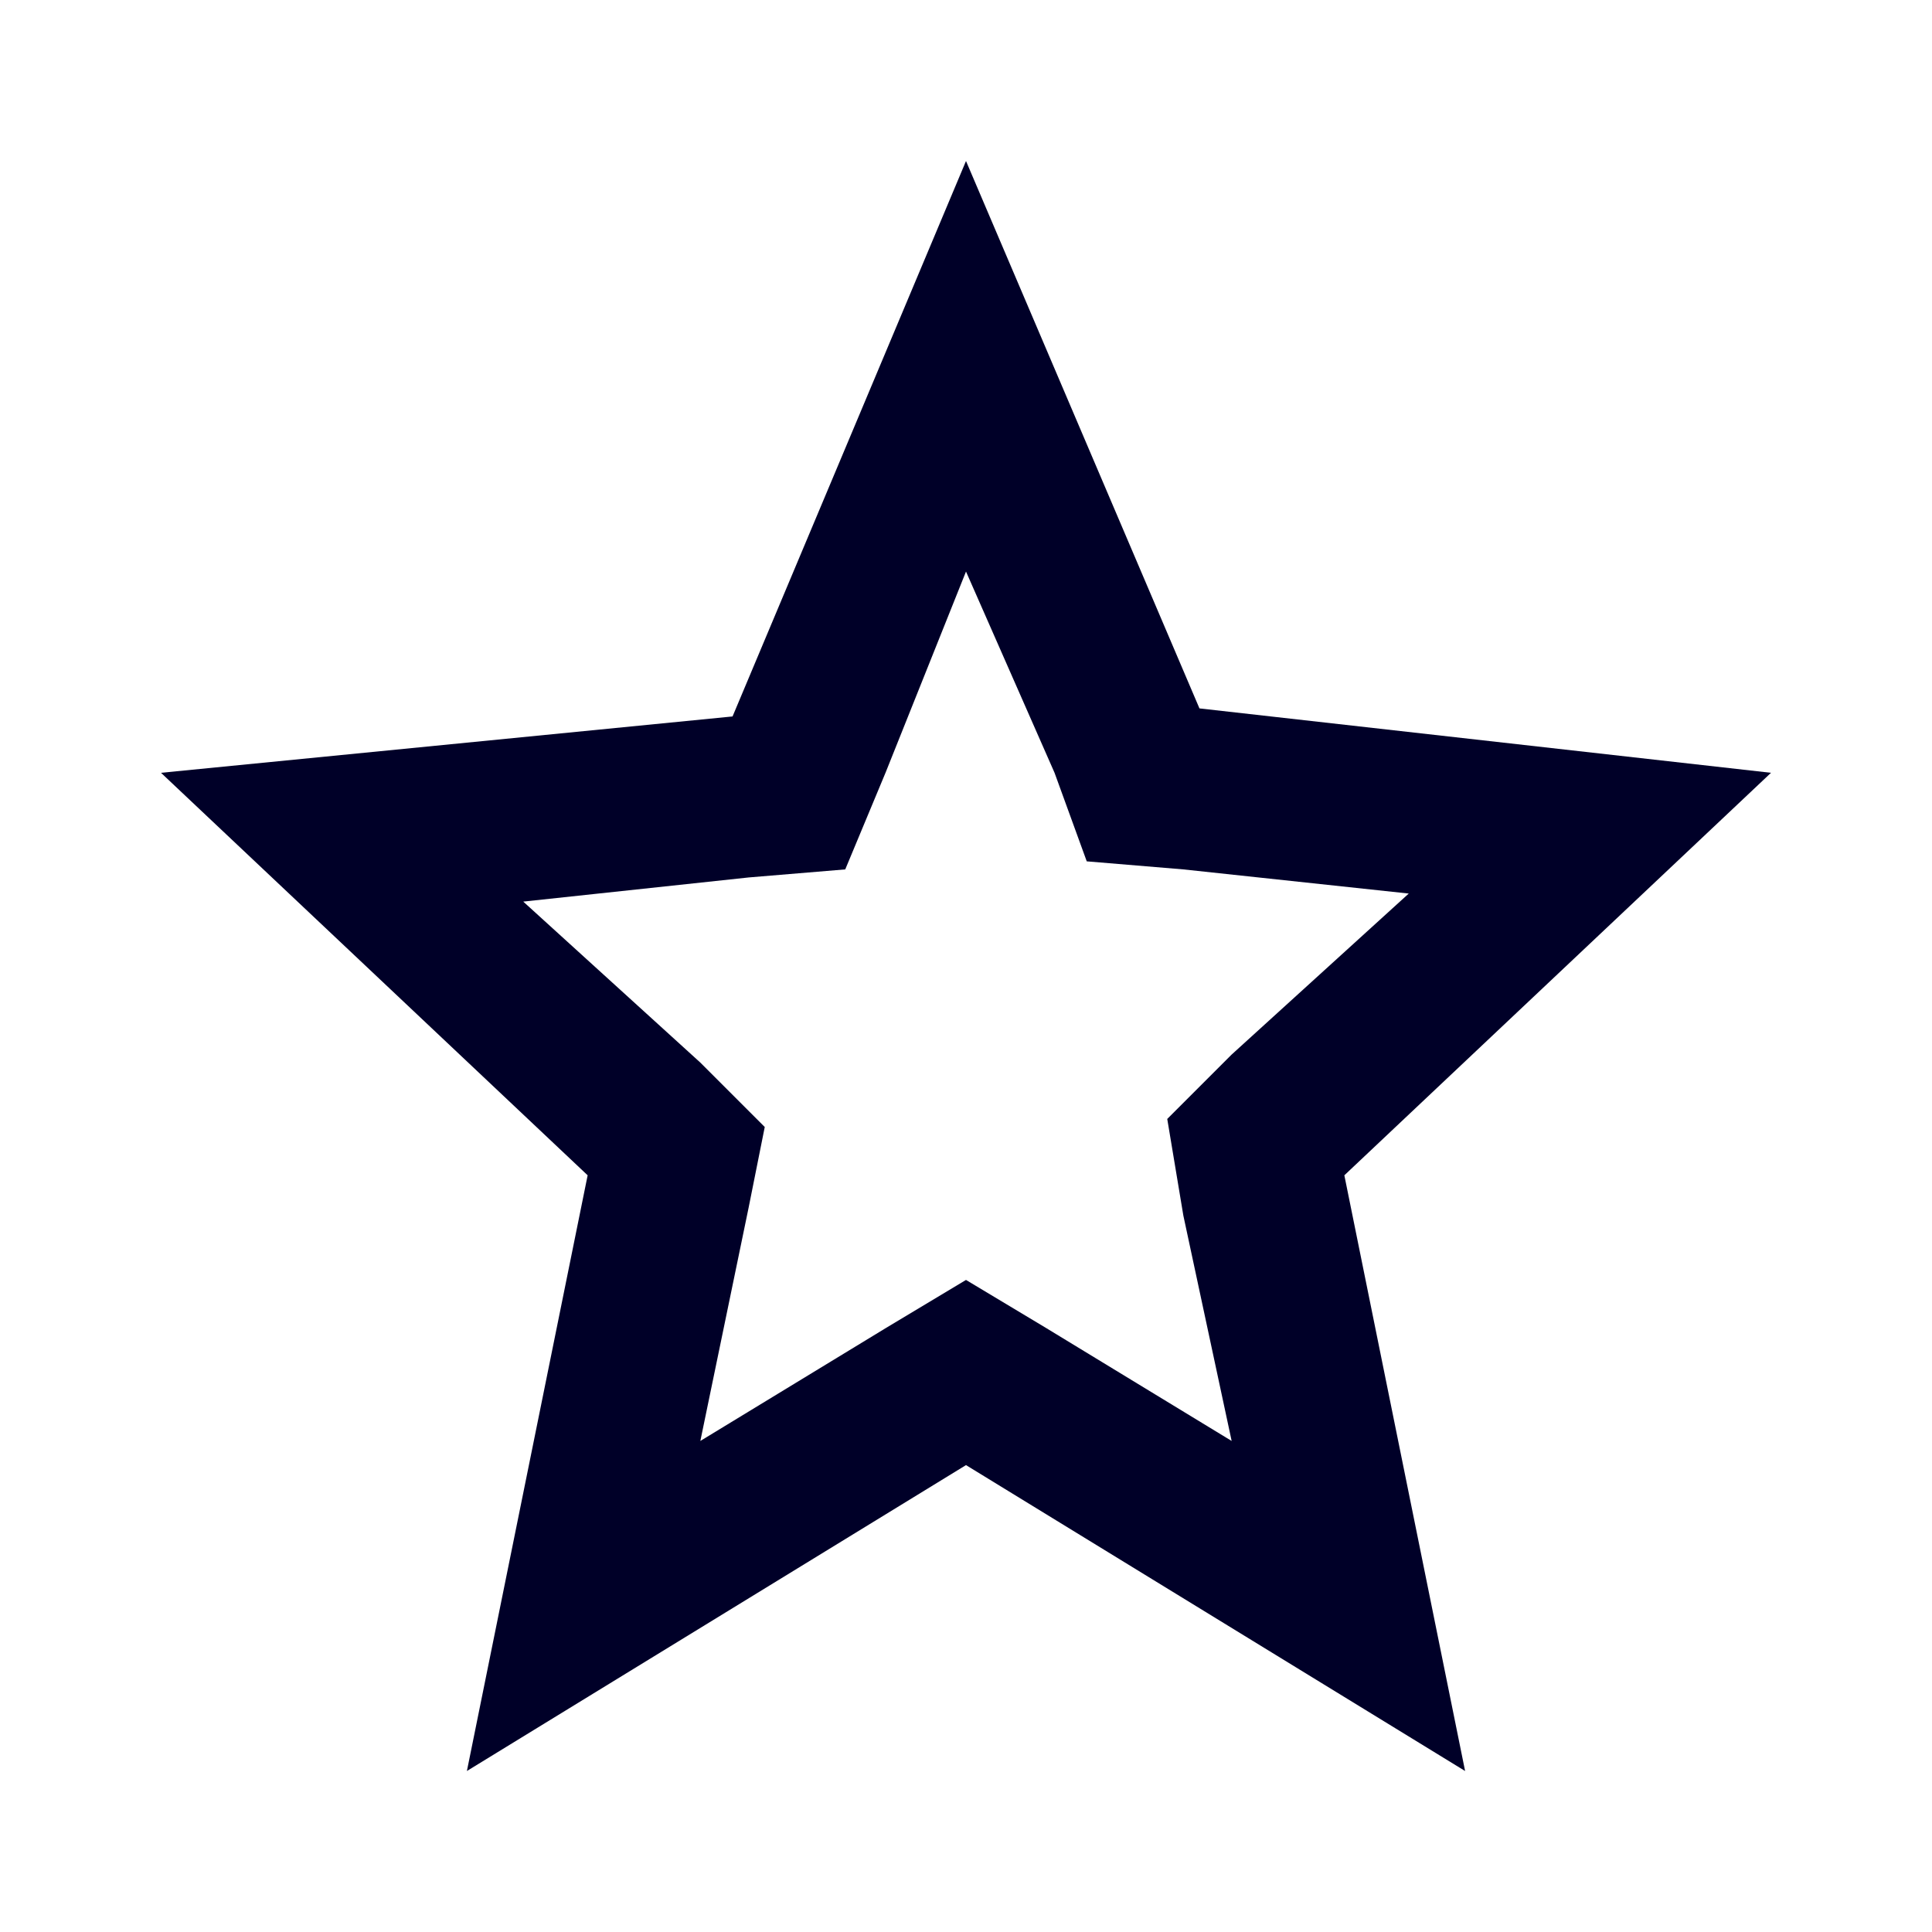 <?xml version="1.0" encoding="utf-8"?>
<!-- Generator: Adobe Illustrator 24.3.0, SVG Export Plug-In . SVG Version: 6.00 Build 0)  -->
<svg version="1.1" id="Icon" xmlns="http://www.w3.org/2000/svg" xmlns:xlink="http://www.w3.org/1999/xlink" x="0px" y="0px"
	 viewBox="0 0 24 24" style="enable-background:new 0 0 24 24;" xml:space="preserve">
<style type="text/css">
	.st0{fill:#000028;}
	.st1{fill:none;}
</style>
<path class="st0" d="M22,9.6l-7.1-0.8L12,2L9.1,8.9L2,9.6l5.3,5L5.8,22l6.2-3.8l6.2,3.8l-1.5-7.4L22,9.6z M14.7,15.1l0.6,2.8
	L13,16.5l-1-0.6l-1,0.6l-2.3,1.4L9.3,15l0.2-1l-0.8-0.8l-2.2-2l2.8-0.3l1.2-0.1L11,9.6l1-2.5l1.1,2.5l0.4,1.1l1.2,0.1l2.8,0.3
	l-2.2,2l-0.8,0.8L14.7,15.1z"/>
<rect class="st1" width="24" height="24"/>
</svg>
